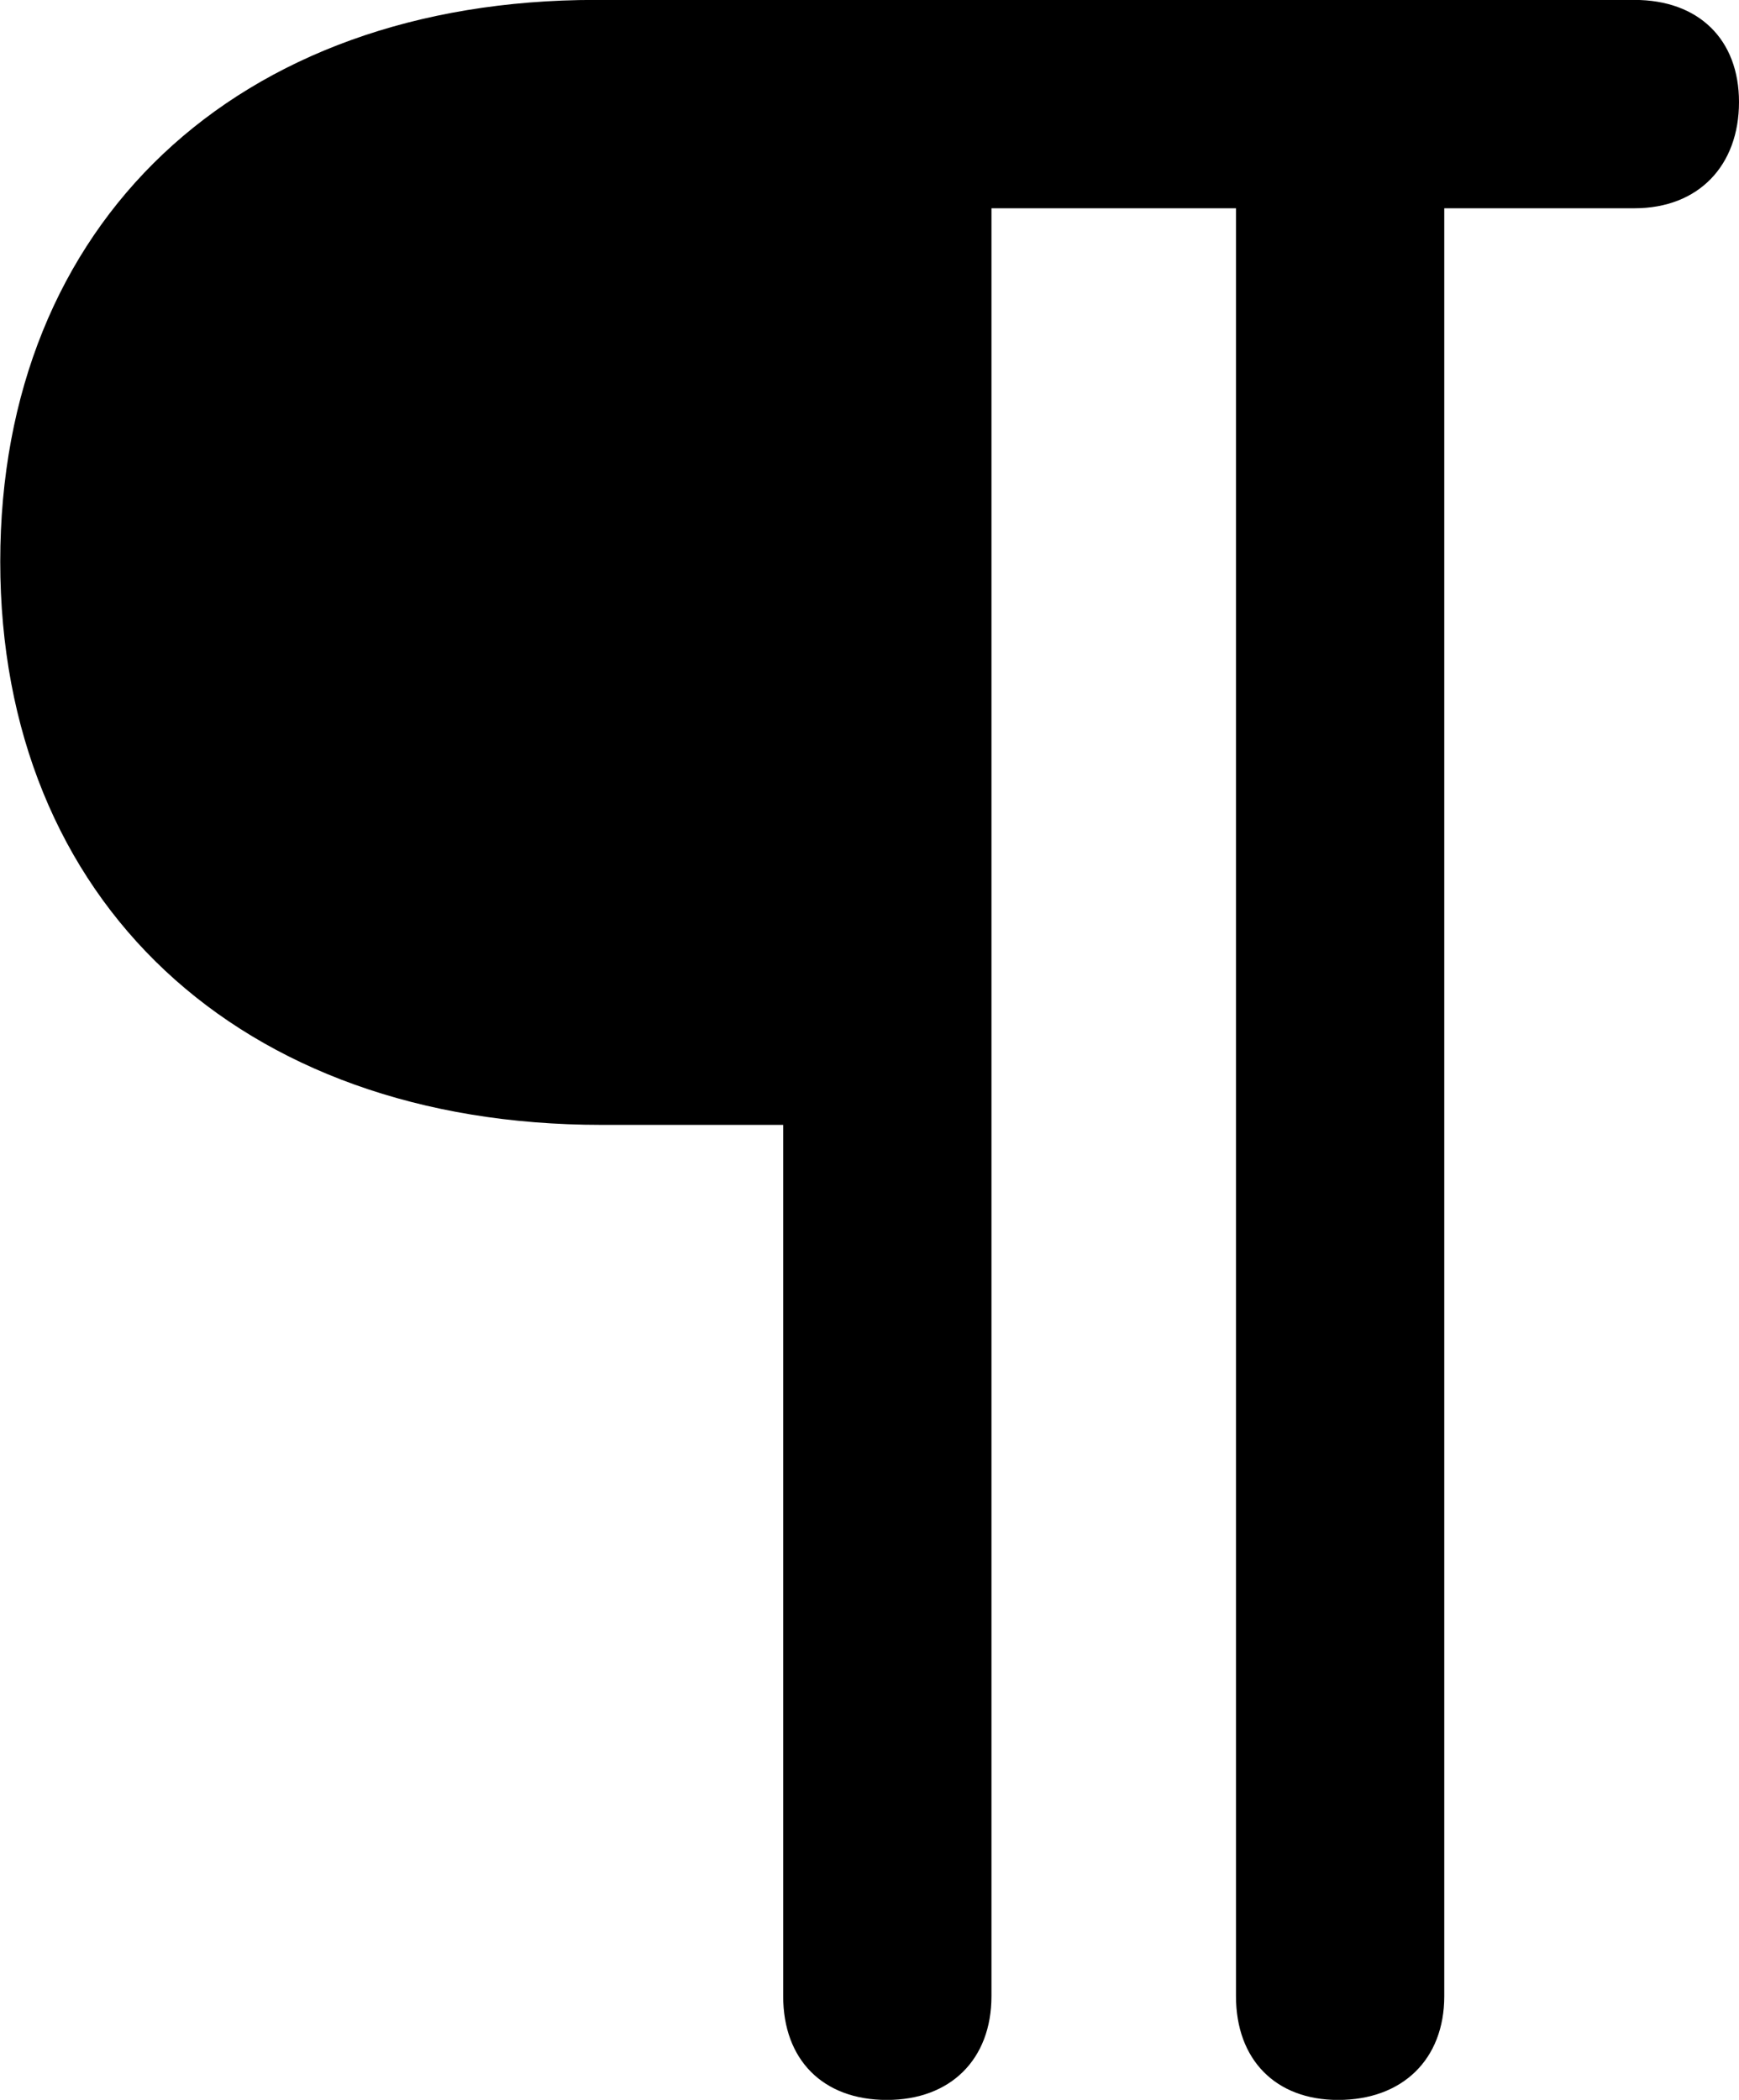 
<svg
    viewBox="0 0 21.123 25.498"
    xmlns="http://www.w3.org/2000/svg"
>
    <path
        fill="inherit"
        d="M0.003 6.819C0.003 10.939 2.903 13.659 7.303 13.659H9.513V24.239C9.513 25.009 9.993 25.499 10.773 25.499C11.543 25.499 12.043 25.009 12.043 24.239V2.529H15.013V24.239C15.013 25.009 15.493 25.499 16.253 25.499C17.033 25.499 17.543 25.009 17.543 24.239V2.529H19.853C20.633 2.529 21.123 2.009 21.123 1.239C21.123 0.479 20.633 -0.001 19.853 -0.001H7.233C2.873 -0.001 0.003 2.709 0.003 6.819Z"
        fillRule="evenodd"
        clipRule="evenodd"
    />
</svg>
        